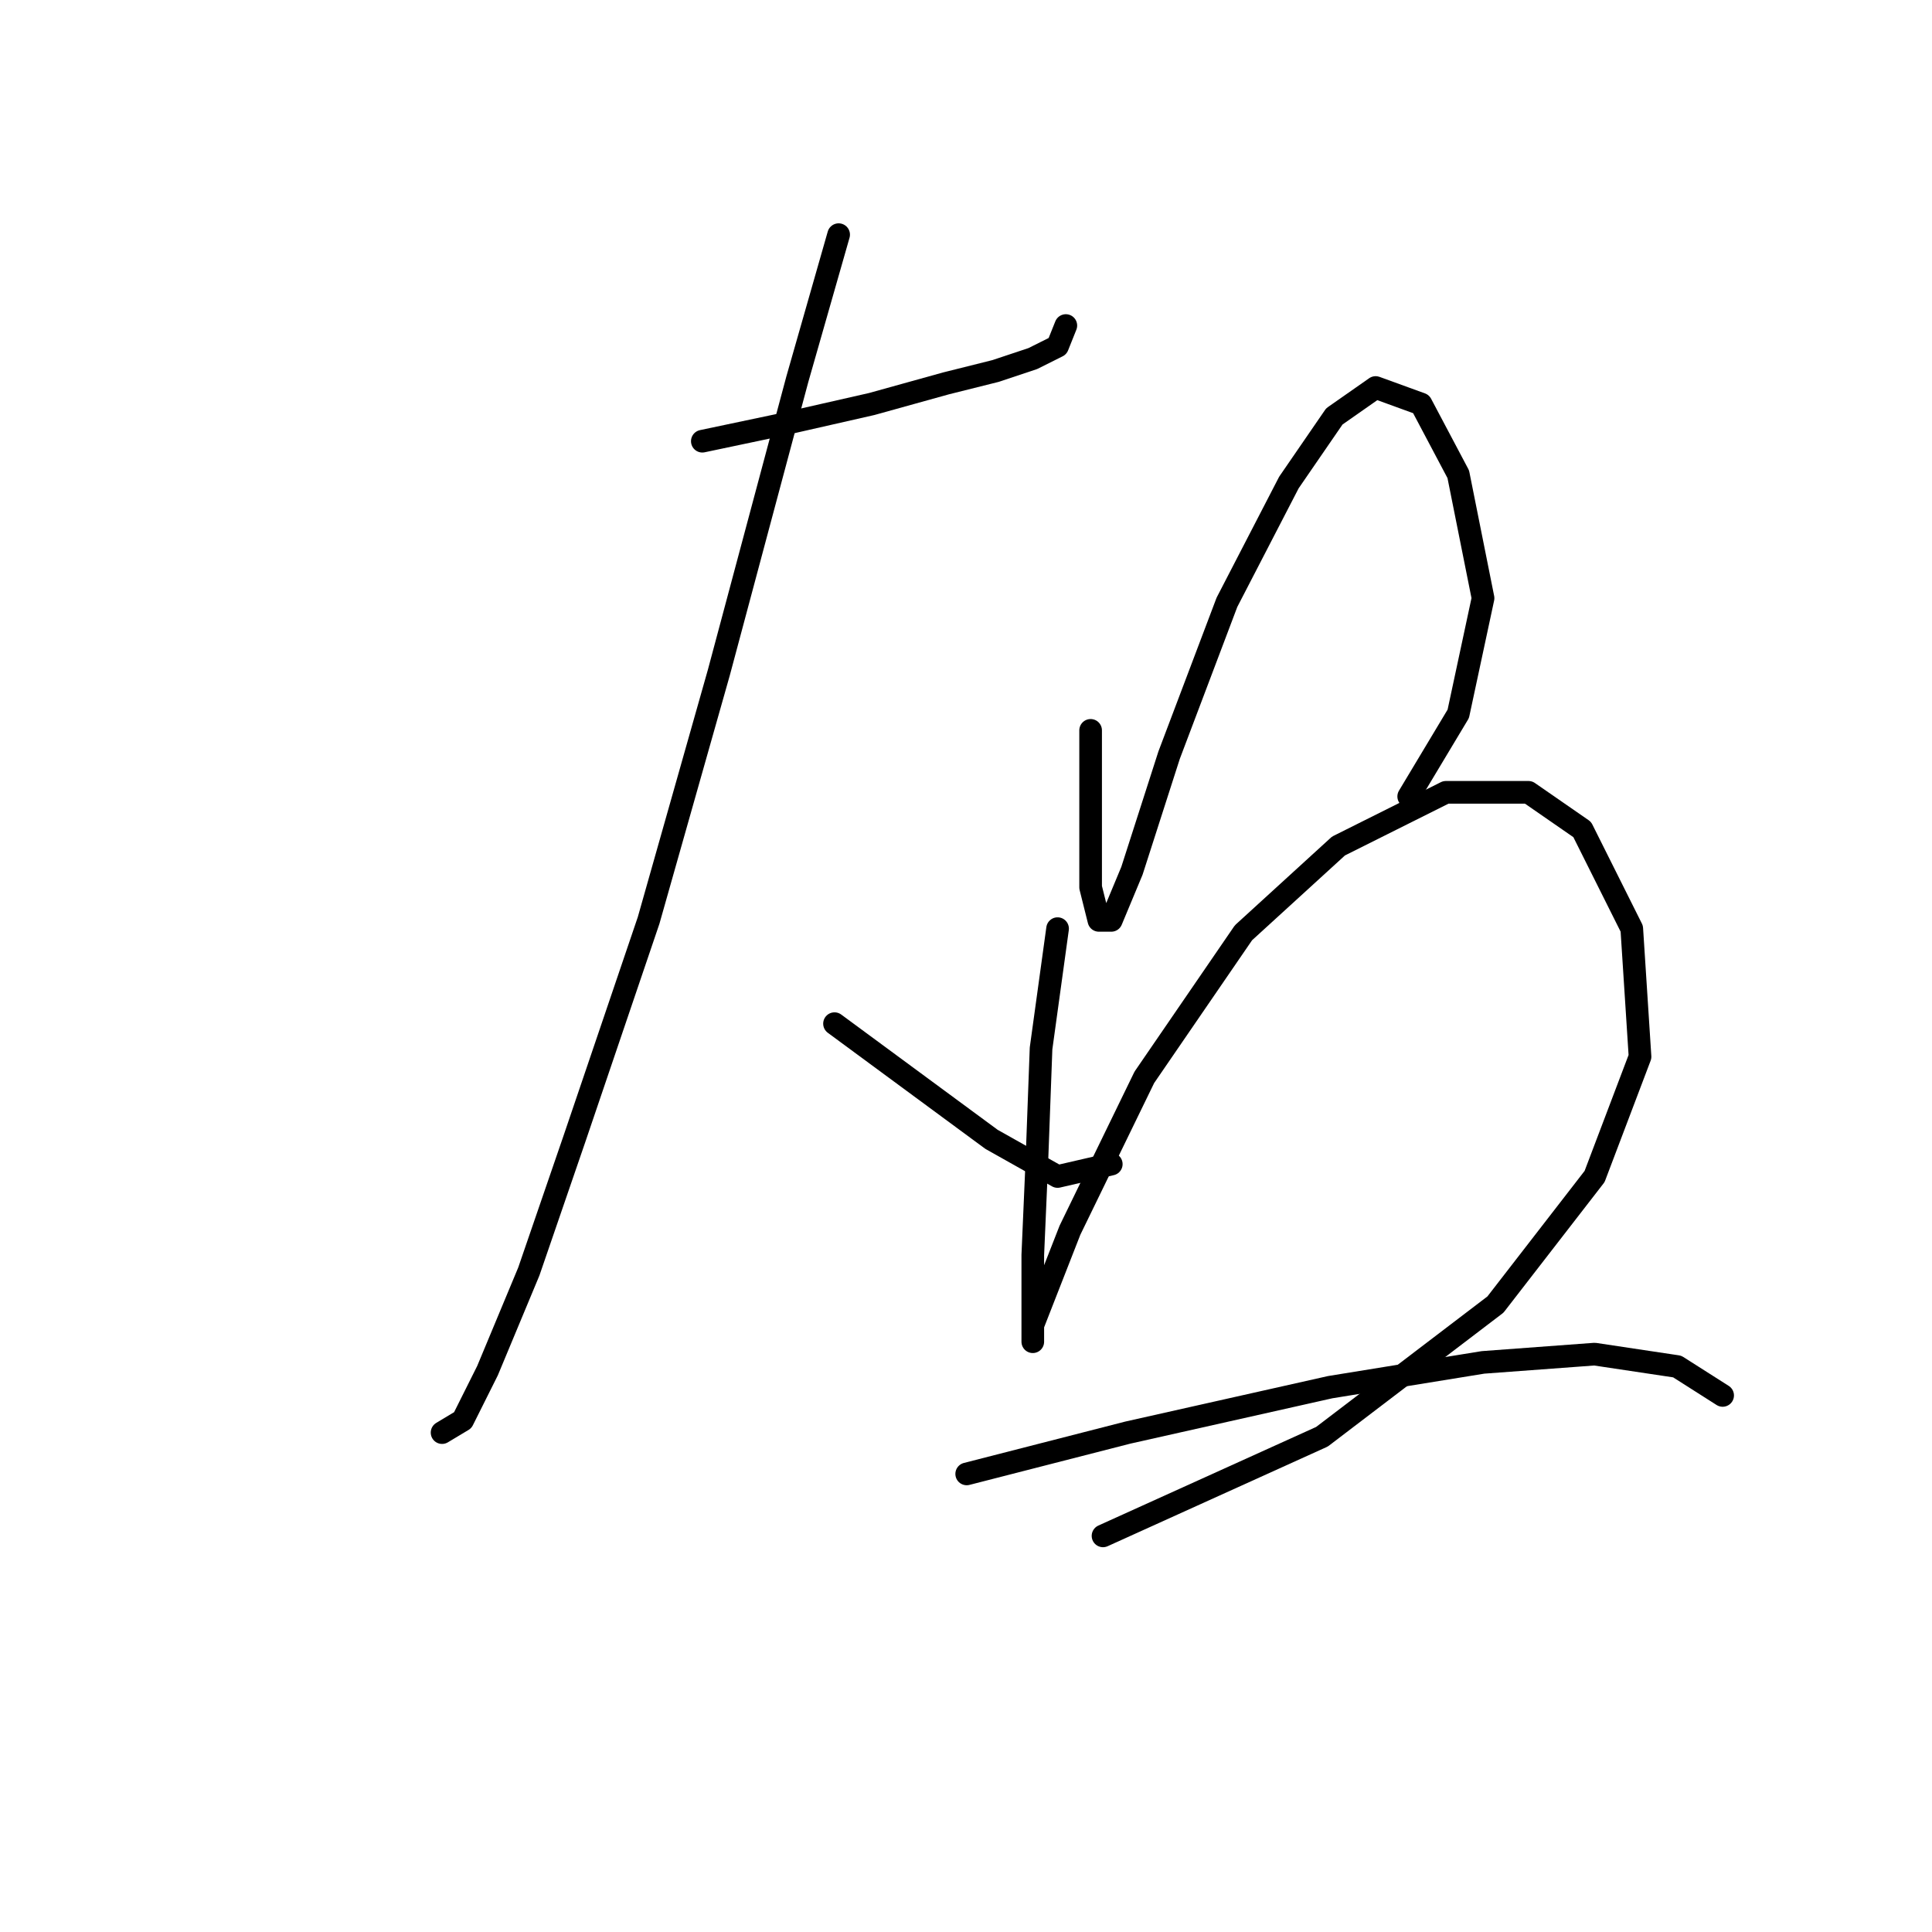 <?xml version="1.0" standalone="no"?>
    <svg width="256" height="256" xmlns="http://www.w3.org/2000/svg" version="1.1">
    <polyline stroke="black" stroke-width="3" stroke-linecap="round" fill="transparent" stroke-linejoin="round" points="93.061 58.462 103.461 56.272 115.503 53.535 125.355 50.799 131.924 49.156 136.85 47.514 140.134 45.872 141.229 43.135 141.229 43.135 " />
        <polyline stroke="black" stroke-width="3" stroke-linecap="round" fill="transparent" stroke-linejoin="round" points="111.124 31.093 105.65 50.251 95.251 89.114 85.945 121.956 76.093 150.966 70.072 168.481 64.598 181.618 61.314 188.186 58.577 189.828 58.577 189.828 " />
        <polyline stroke="black" stroke-width="3" stroke-linecap="round" fill="transparent" stroke-linejoin="round" points="110.577 135.64 120.977 143.303 131.376 150.966 140.134 155.892 147.25 154.25 147.25 154.25 " />
        <polyline stroke="black" stroke-width="3" stroke-linecap="round" fill="transparent" stroke-linejoin="round" points="144.513 96.777 144.513 109.366 144.513 117.577 145.608 121.956 147.25 121.956 149.987 115.387 154.913 100.061 162.576 79.809 170.786 63.935 176.807 55.177 182.281 51.346 188.302 53.535 193.228 62.84 196.512 79.261 193.228 94.587 186.66 105.535 186.66 105.535 " />
        <polyline stroke="black" stroke-width="3" stroke-linecap="round" fill="transparent" stroke-linejoin="round" points="140.134 123.05 137.945 138.924 137.397 153.703 136.85 166.292 136.85 173.955 136.85 177.786 136.85 175.597 141.776 163.008 151.629 142.755 164.766 123.598 177.355 112.103 191.586 104.987 202.533 104.987 209.649 109.914 216.218 123.05 217.312 140.018 211.291 155.892 198.155 172.86 175.165 190.376 146.155 203.512 146.155 203.512 " />
        <polyline stroke="black" stroke-width="3" stroke-linecap="round" fill="transparent" stroke-linejoin="round" points="128.092 195.302 149.439 189.828 176.26 183.807 196.512 180.523 211.291 179.429 222.238 181.071 228.259 184.902 228.259 184.902 " />
        </svg>